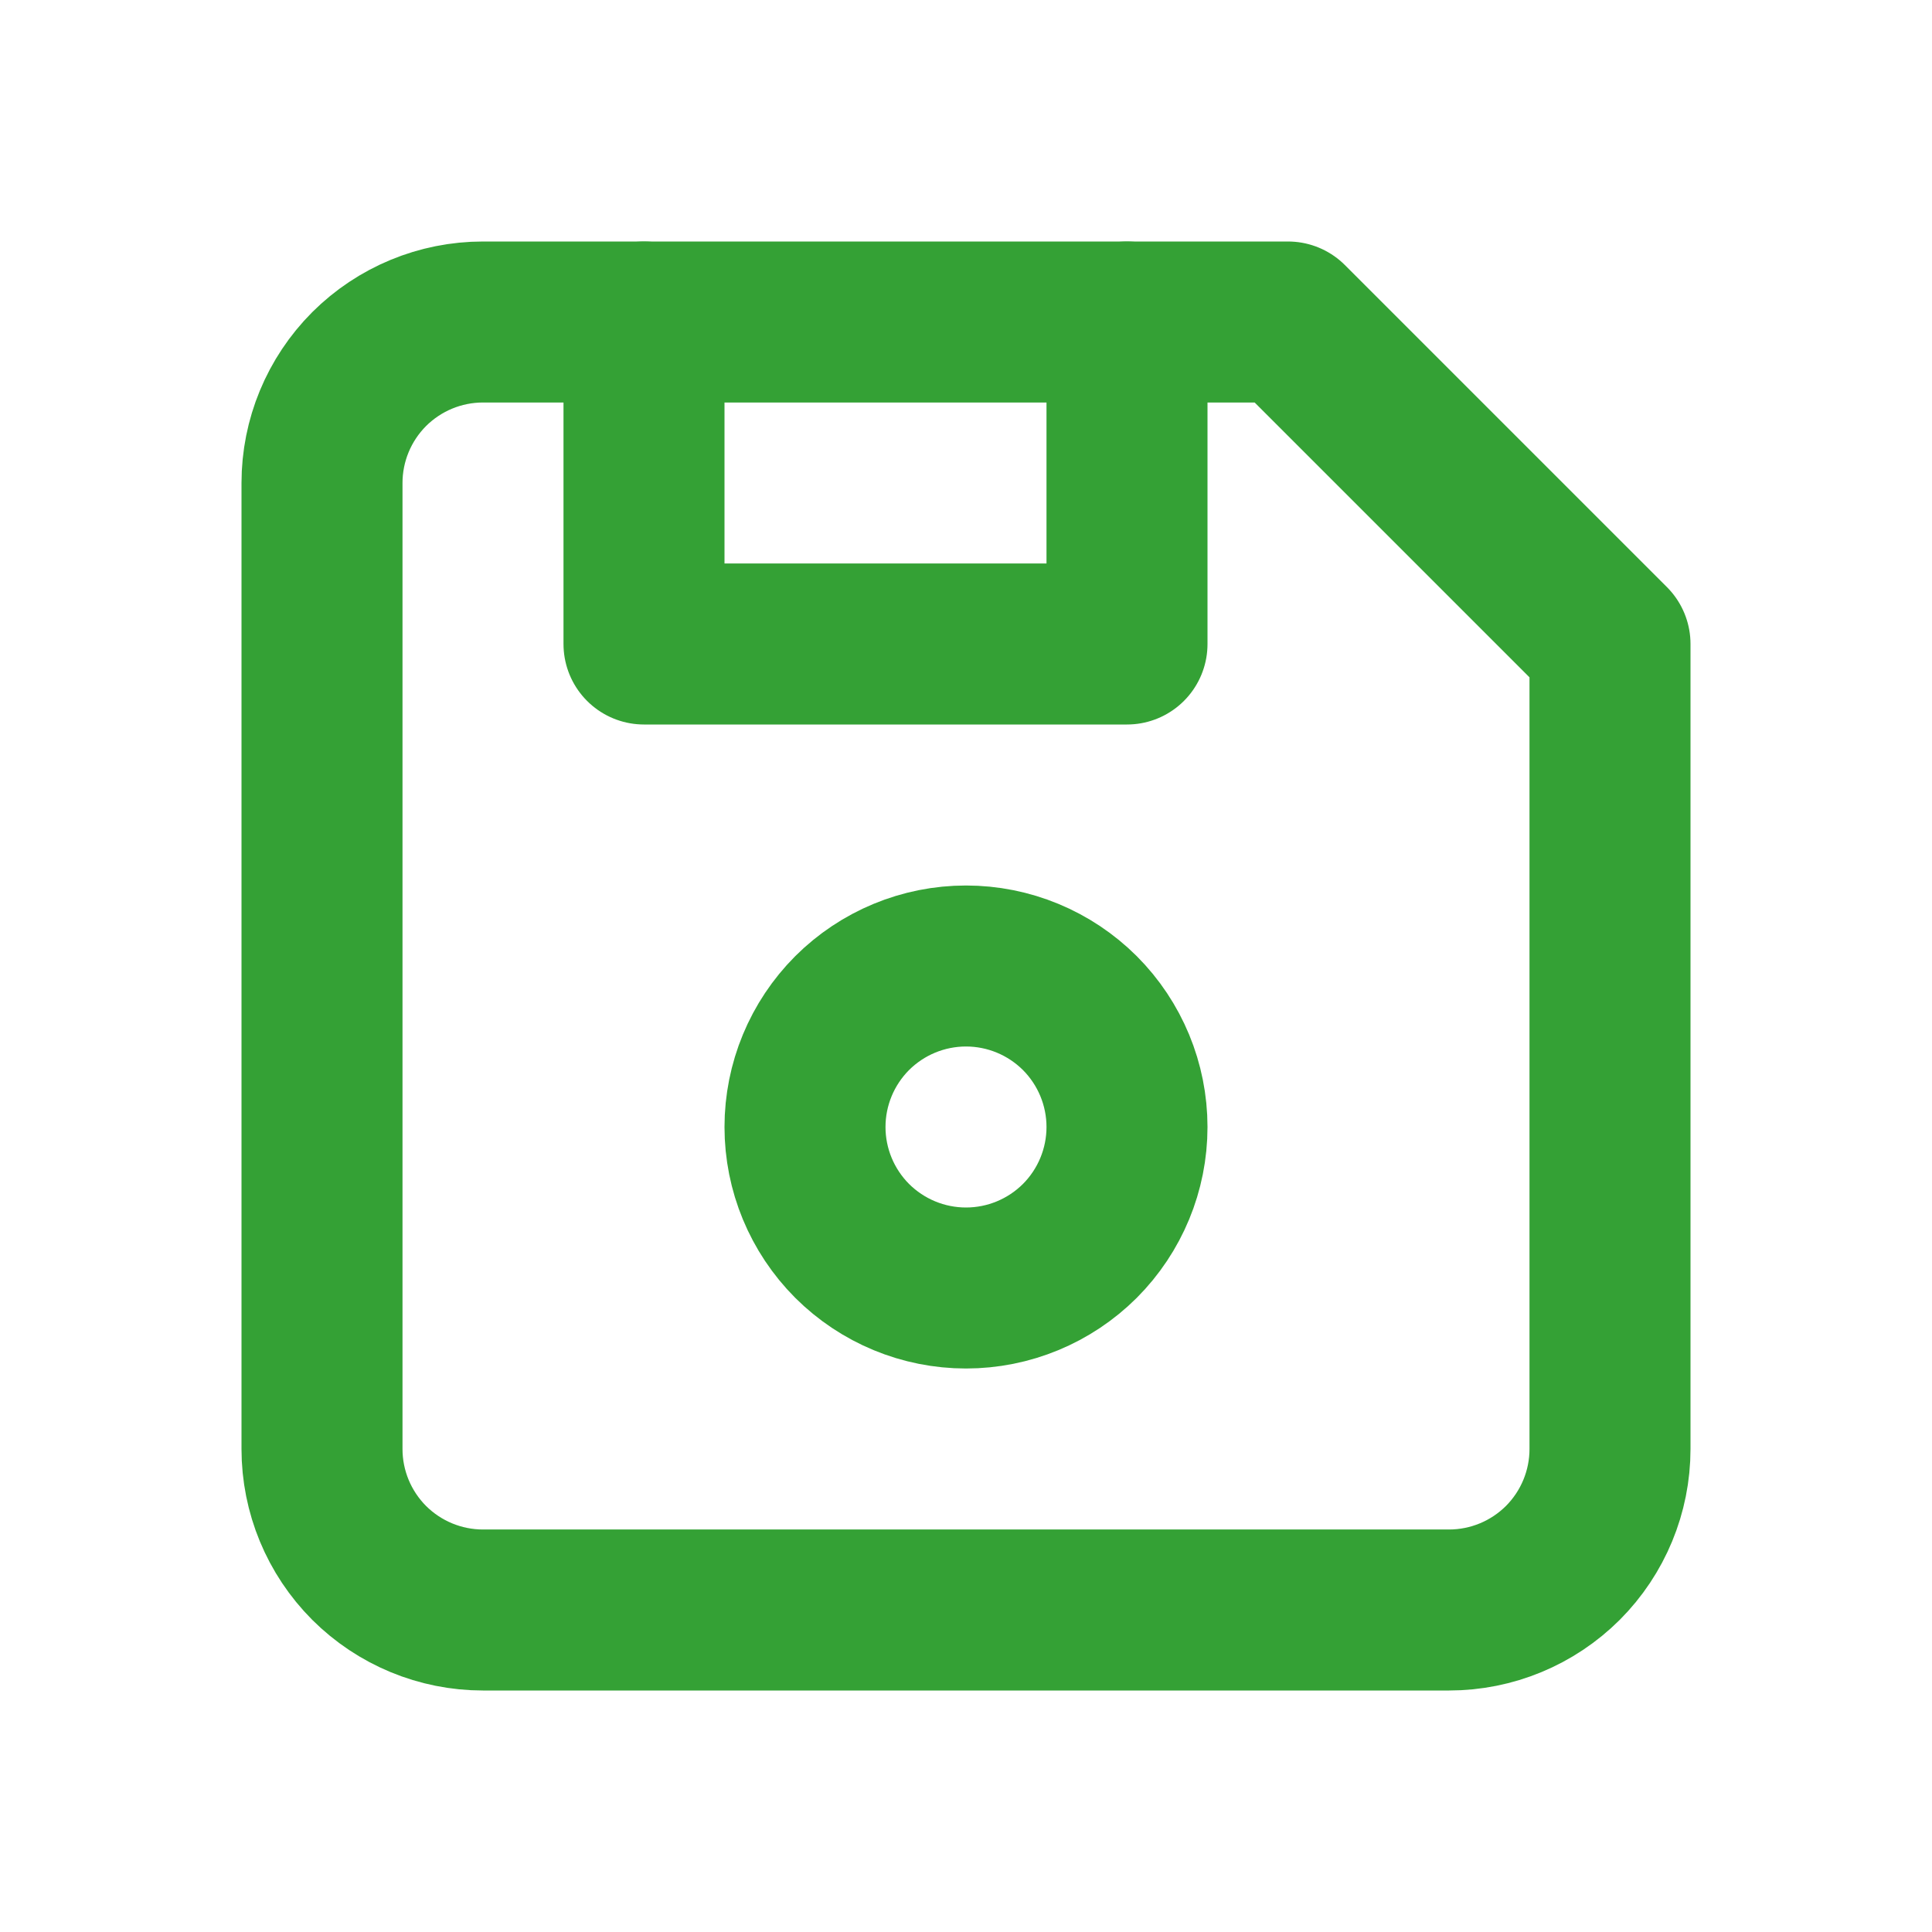 <svg width="18" height="18" viewBox="0 0 18 18" fill="none" xmlns="http://www.w3.org/2000/svg">
<g clip-path="url(#clip0_945_1369)">
<path d="M4.5 3H12L15 6V13.5C15 13.898 14.842 14.279 14.561 14.561C14.279 14.842 13.898 15 13.5 15H4.5C4.102 15 3.721 14.842 3.439 14.561C3.158 14.279 3 13.898 3 13.5V4.5C3 4.102 3.158 3.721 3.439 3.439C3.721 3.158 4.102 3 4.5 3Z" stroke="#34A135" stroke-width="1.5" stroke-linecap="round" stroke-linejoin="round"/>
<path d="M7.5 10.5C7.5 10.898 7.658 11.279 7.939 11.561C8.221 11.842 8.602 12 9 12C9.398 12 9.779 11.842 10.061 11.561C10.342 11.279 10.5 10.898 10.5 10.5C10.5 10.102 10.342 9.721 10.061 9.439C9.779 9.158 9.398 9 9 9C8.602 9 8.221 9.158 7.939 9.439C7.658 9.721 7.5 10.102 7.5 10.5Z" stroke="#34A135" stroke-width="1.5" stroke-linecap="round" stroke-linejoin="round"/>
<path d="M10.5 3V6H6V3" stroke="#34A135" stroke-width="1.5" stroke-linecap="round" stroke-linejoin="round"/>
</g>
<defs>
<clipPath id="clip0_945_1369">
<rect width="18" height="18" fill="white"/>
</clipPath>
</defs>
</svg>
